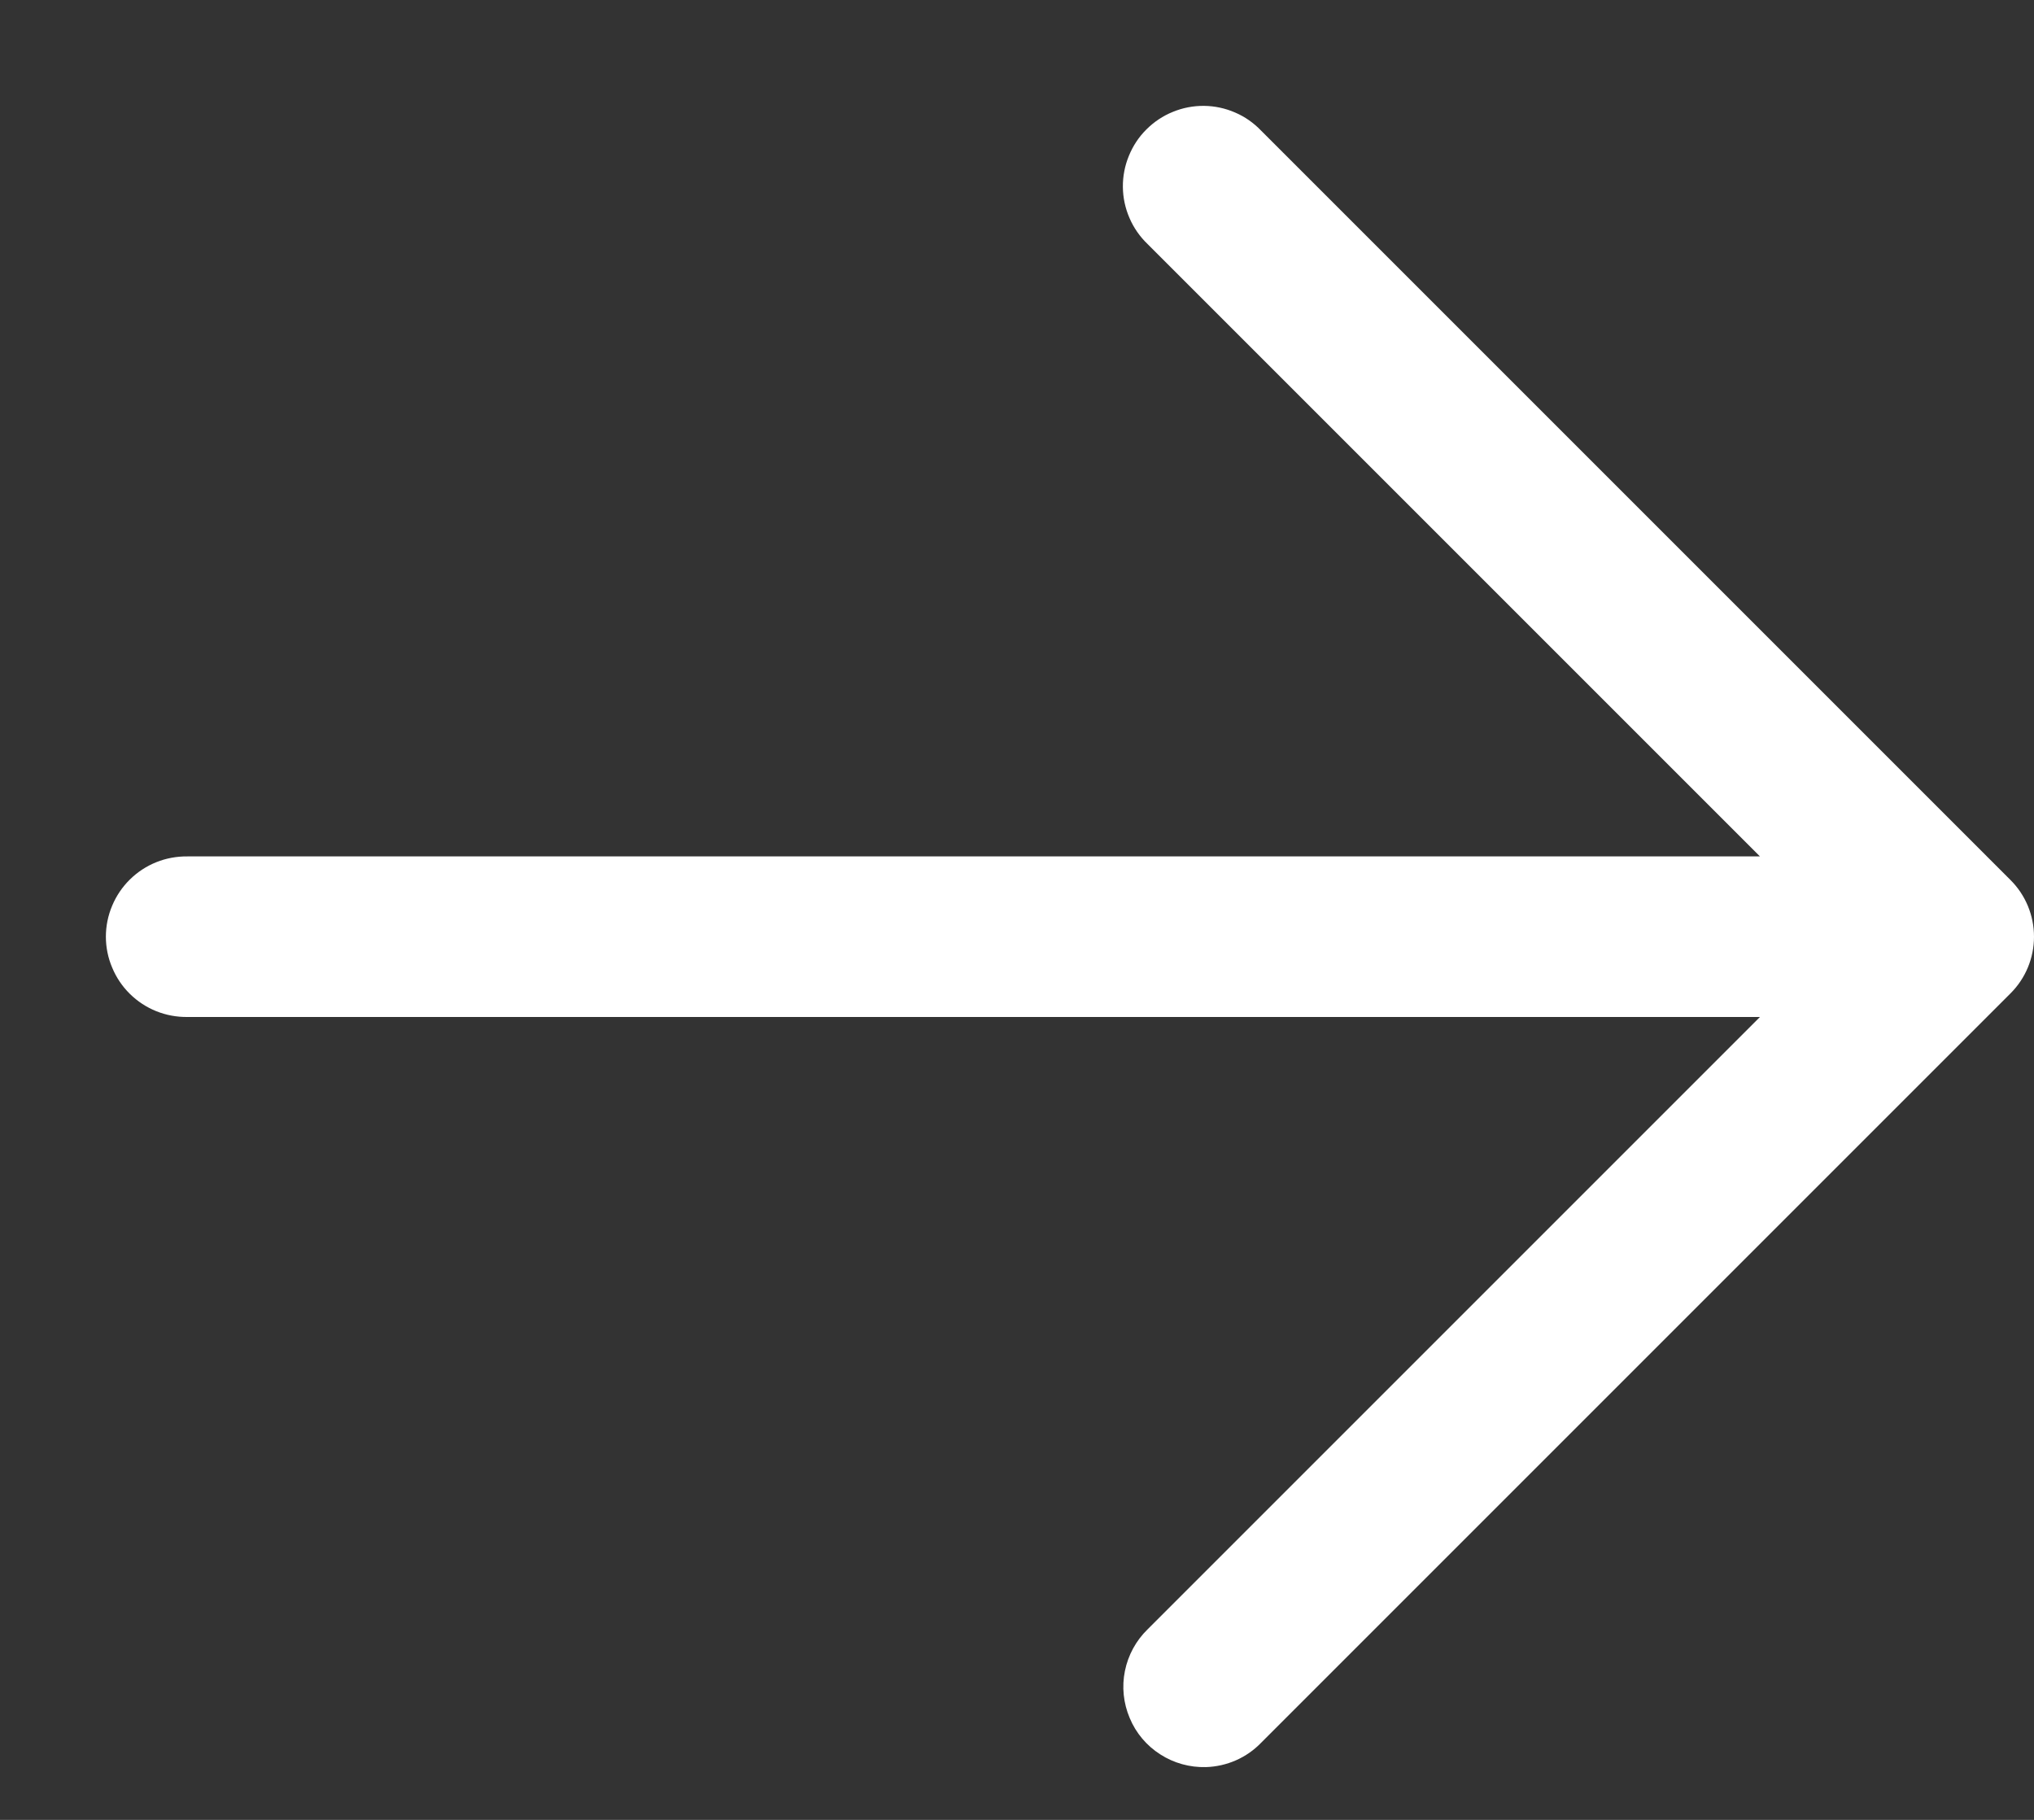 <svg width="19" height="17" viewBox="0 0 19 17" fill="none" xmlns="http://www.w3.org/2000/svg">
<rect x="0" y="0" width="19" height="17" fill="#333333" stroke="none"/>
<path d="M11.265 16.507C11.46 16.501 11.645 16.42 11.78 16.28L18.78 9.28C18.921 9.14 19 8.949 19 8.75C19 8.551 18.921 8.36 18.78 8.22L11.78 1.22C11.711 1.148 11.629 1.09 11.537 1.051C11.445 1.011 11.347 0.99 11.247 0.989C11.147 0.988 11.048 1.007 10.956 1.045C10.864 1.082 10.78 1.138 10.709 1.209C10.638 1.279 10.583 1.363 10.545 1.456C10.507 1.548 10.488 1.647 10.489 1.747C10.49 1.847 10.511 1.945 10.551 2.037C10.59 2.128 10.648 2.211 10.72 2.28L16.44 8L1.75 8C1.651 7.999 1.552 8.017 1.46 8.054C1.368 8.091 1.284 8.146 1.213 8.216C1.142 8.286 1.086 8.369 1.048 8.46C1.009 8.552 0.989 8.651 0.989 8.75C0.989 8.849 1.009 8.948 1.048 9.039C1.086 9.131 1.142 9.214 1.213 9.284C1.284 9.354 1.368 9.409 1.46 9.446C1.552 9.483 1.651 9.501 1.75 9.5L16.44 9.5L10.72 15.22C10.612 15.325 10.538 15.461 10.508 15.609C10.478 15.757 10.494 15.91 10.553 16.049C10.611 16.189 10.711 16.307 10.838 16.388C10.965 16.47 11.114 16.511 11.265 16.507V16.507Z" fill="white"/>
</svg>
